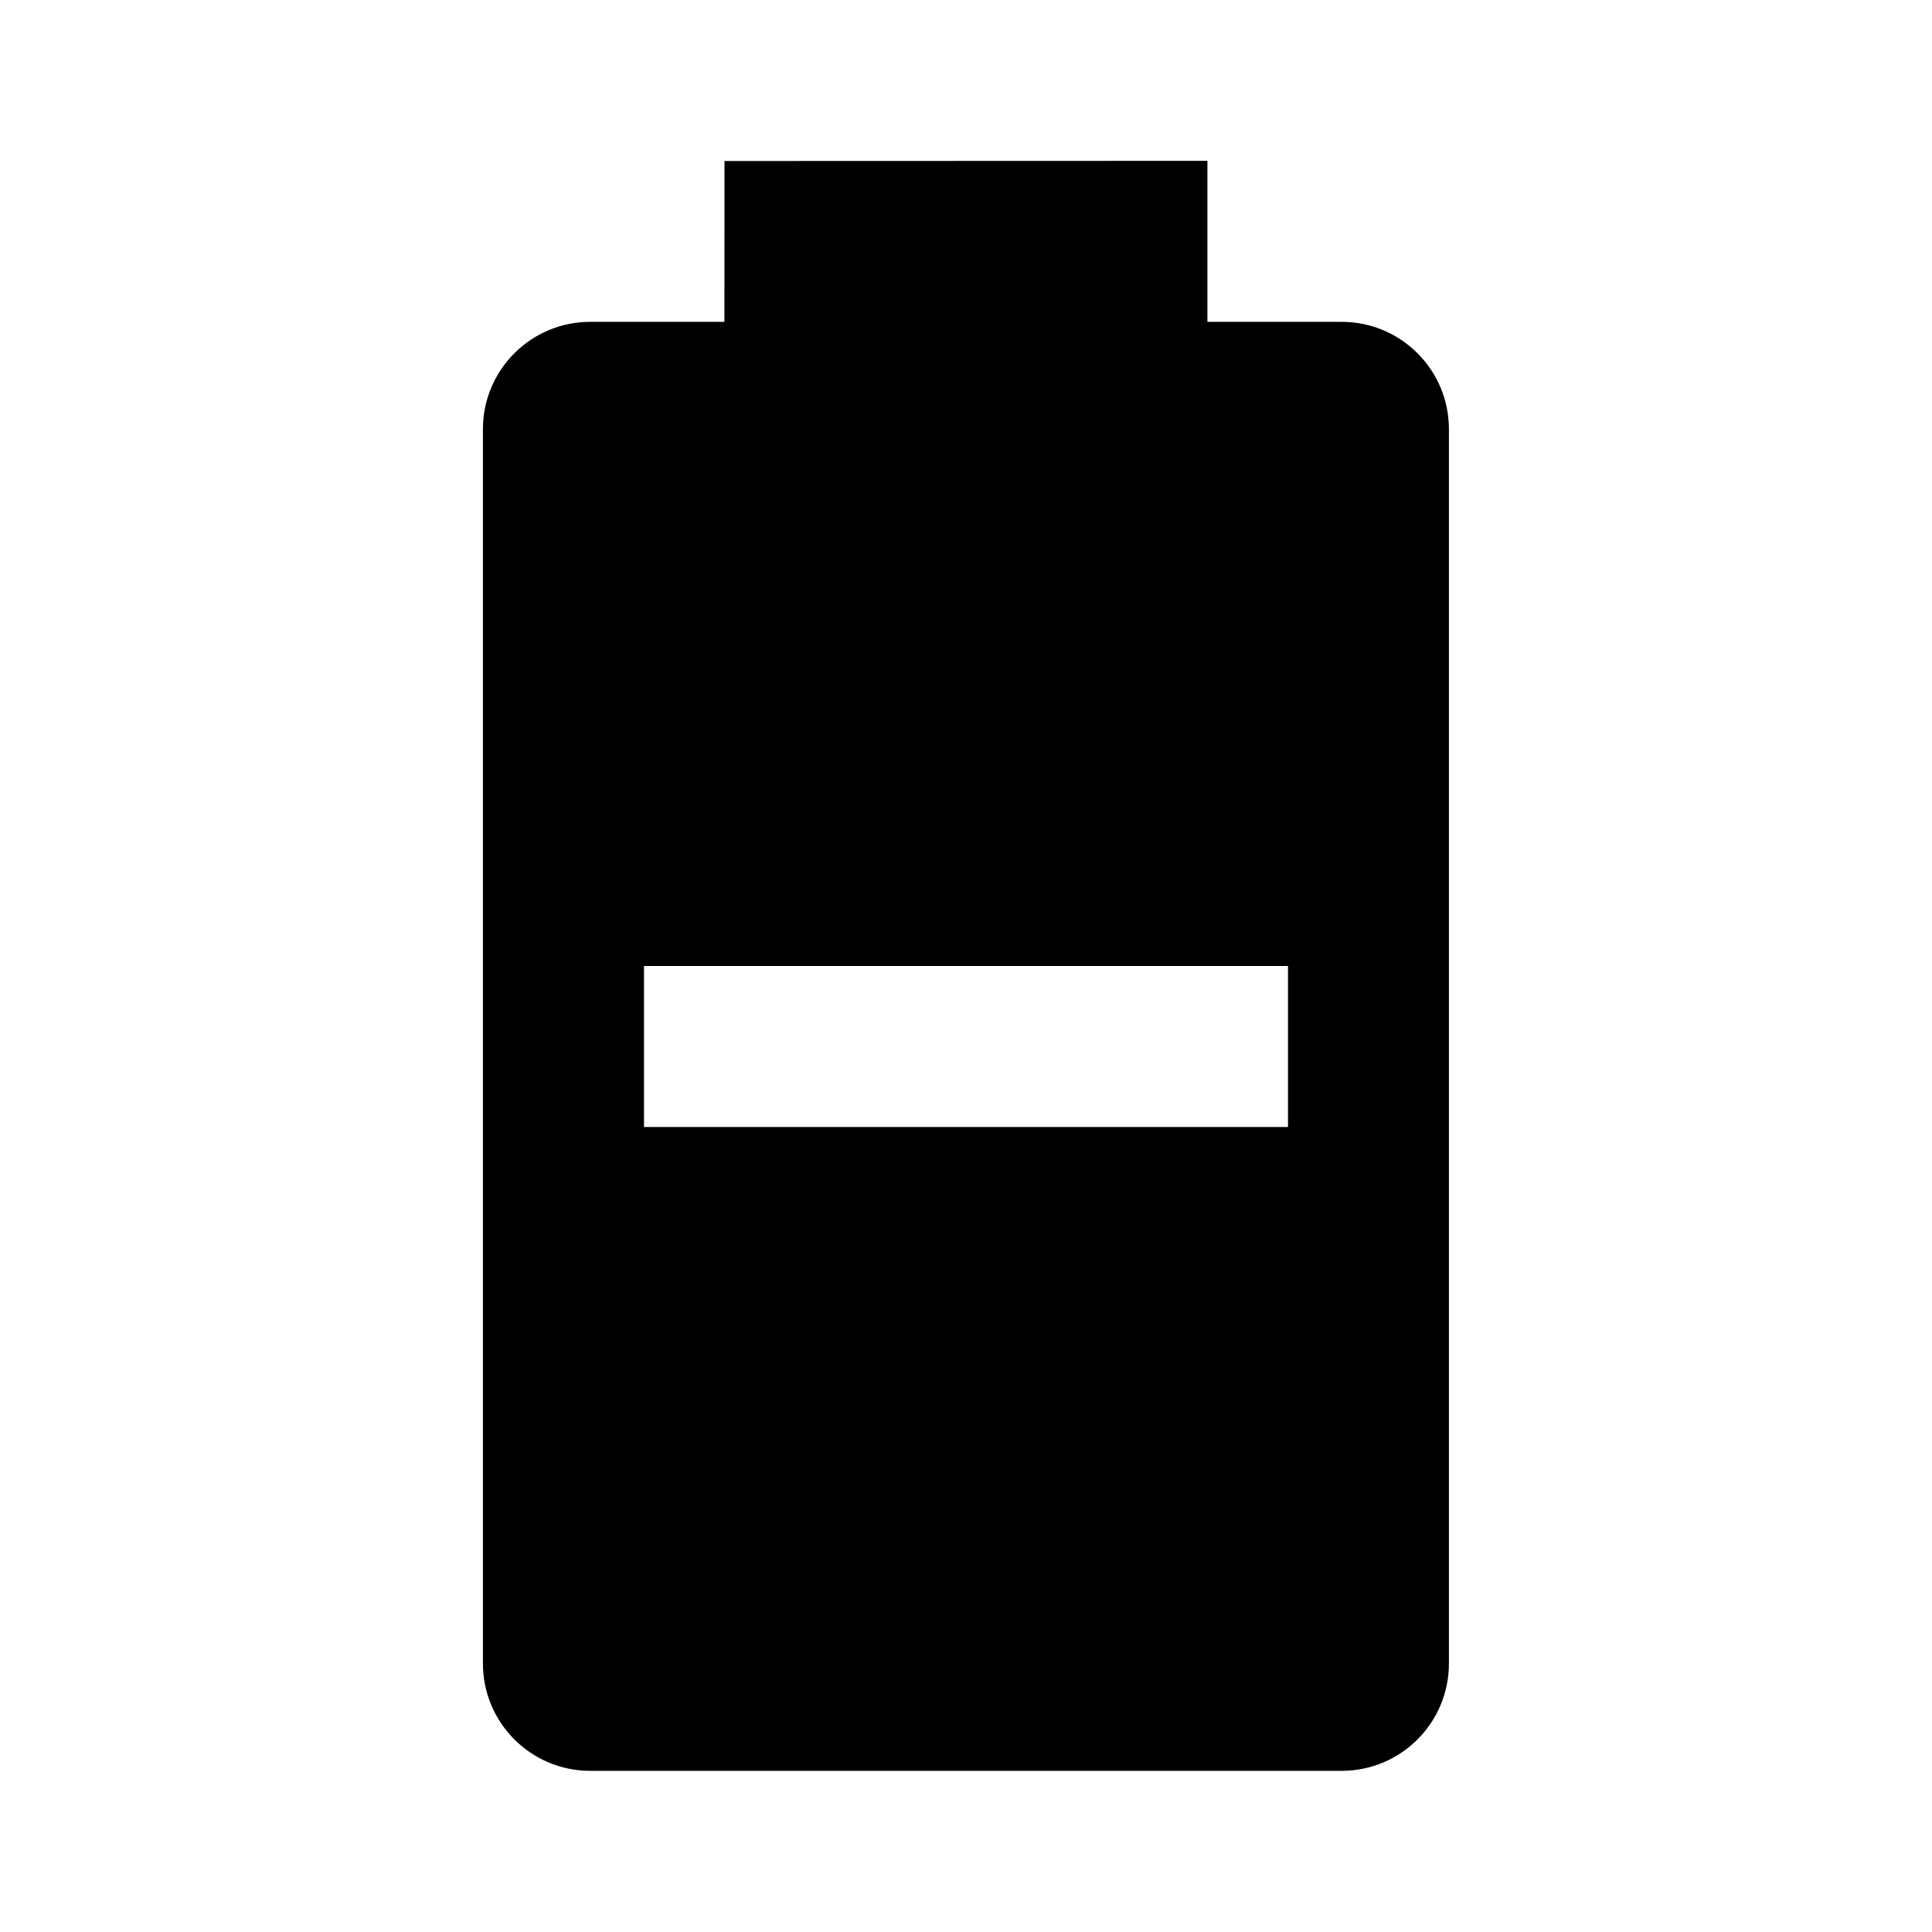 ﻿<svg xmlns="http://www.w3.org/2000/svg" xmlns:xlink="http://www.w3.org/1999/xlink" version="1.1" baseProfile="full" viewBox="0 0 24.00 24.00" enable-background="new 0 0 24.00 24.00" xml:space="preserve">
	<path fill="#000000" fill-opacity="1" stroke-width="0.2" stroke-linejoin="round" d="M 16.666,3.998C 17.403,3.998 17.999,4.595 17.999,5.331L 17.999,20.665C 17.999,21.401 17.403,21.998 16.666,21.998L 7.332,21.998C 6.596,21.998 5.999,21.401 5.999,20.665L 5.999,5.331C 5.999,4.595 6.596,3.998 7.332,3.998L 8.999,3.998L 9,2L 14.999,1.998L 14.999,3.998L 16.666,3.998 Z M 8,12L 8,14L 16,14L 16,12"/>
</svg>
